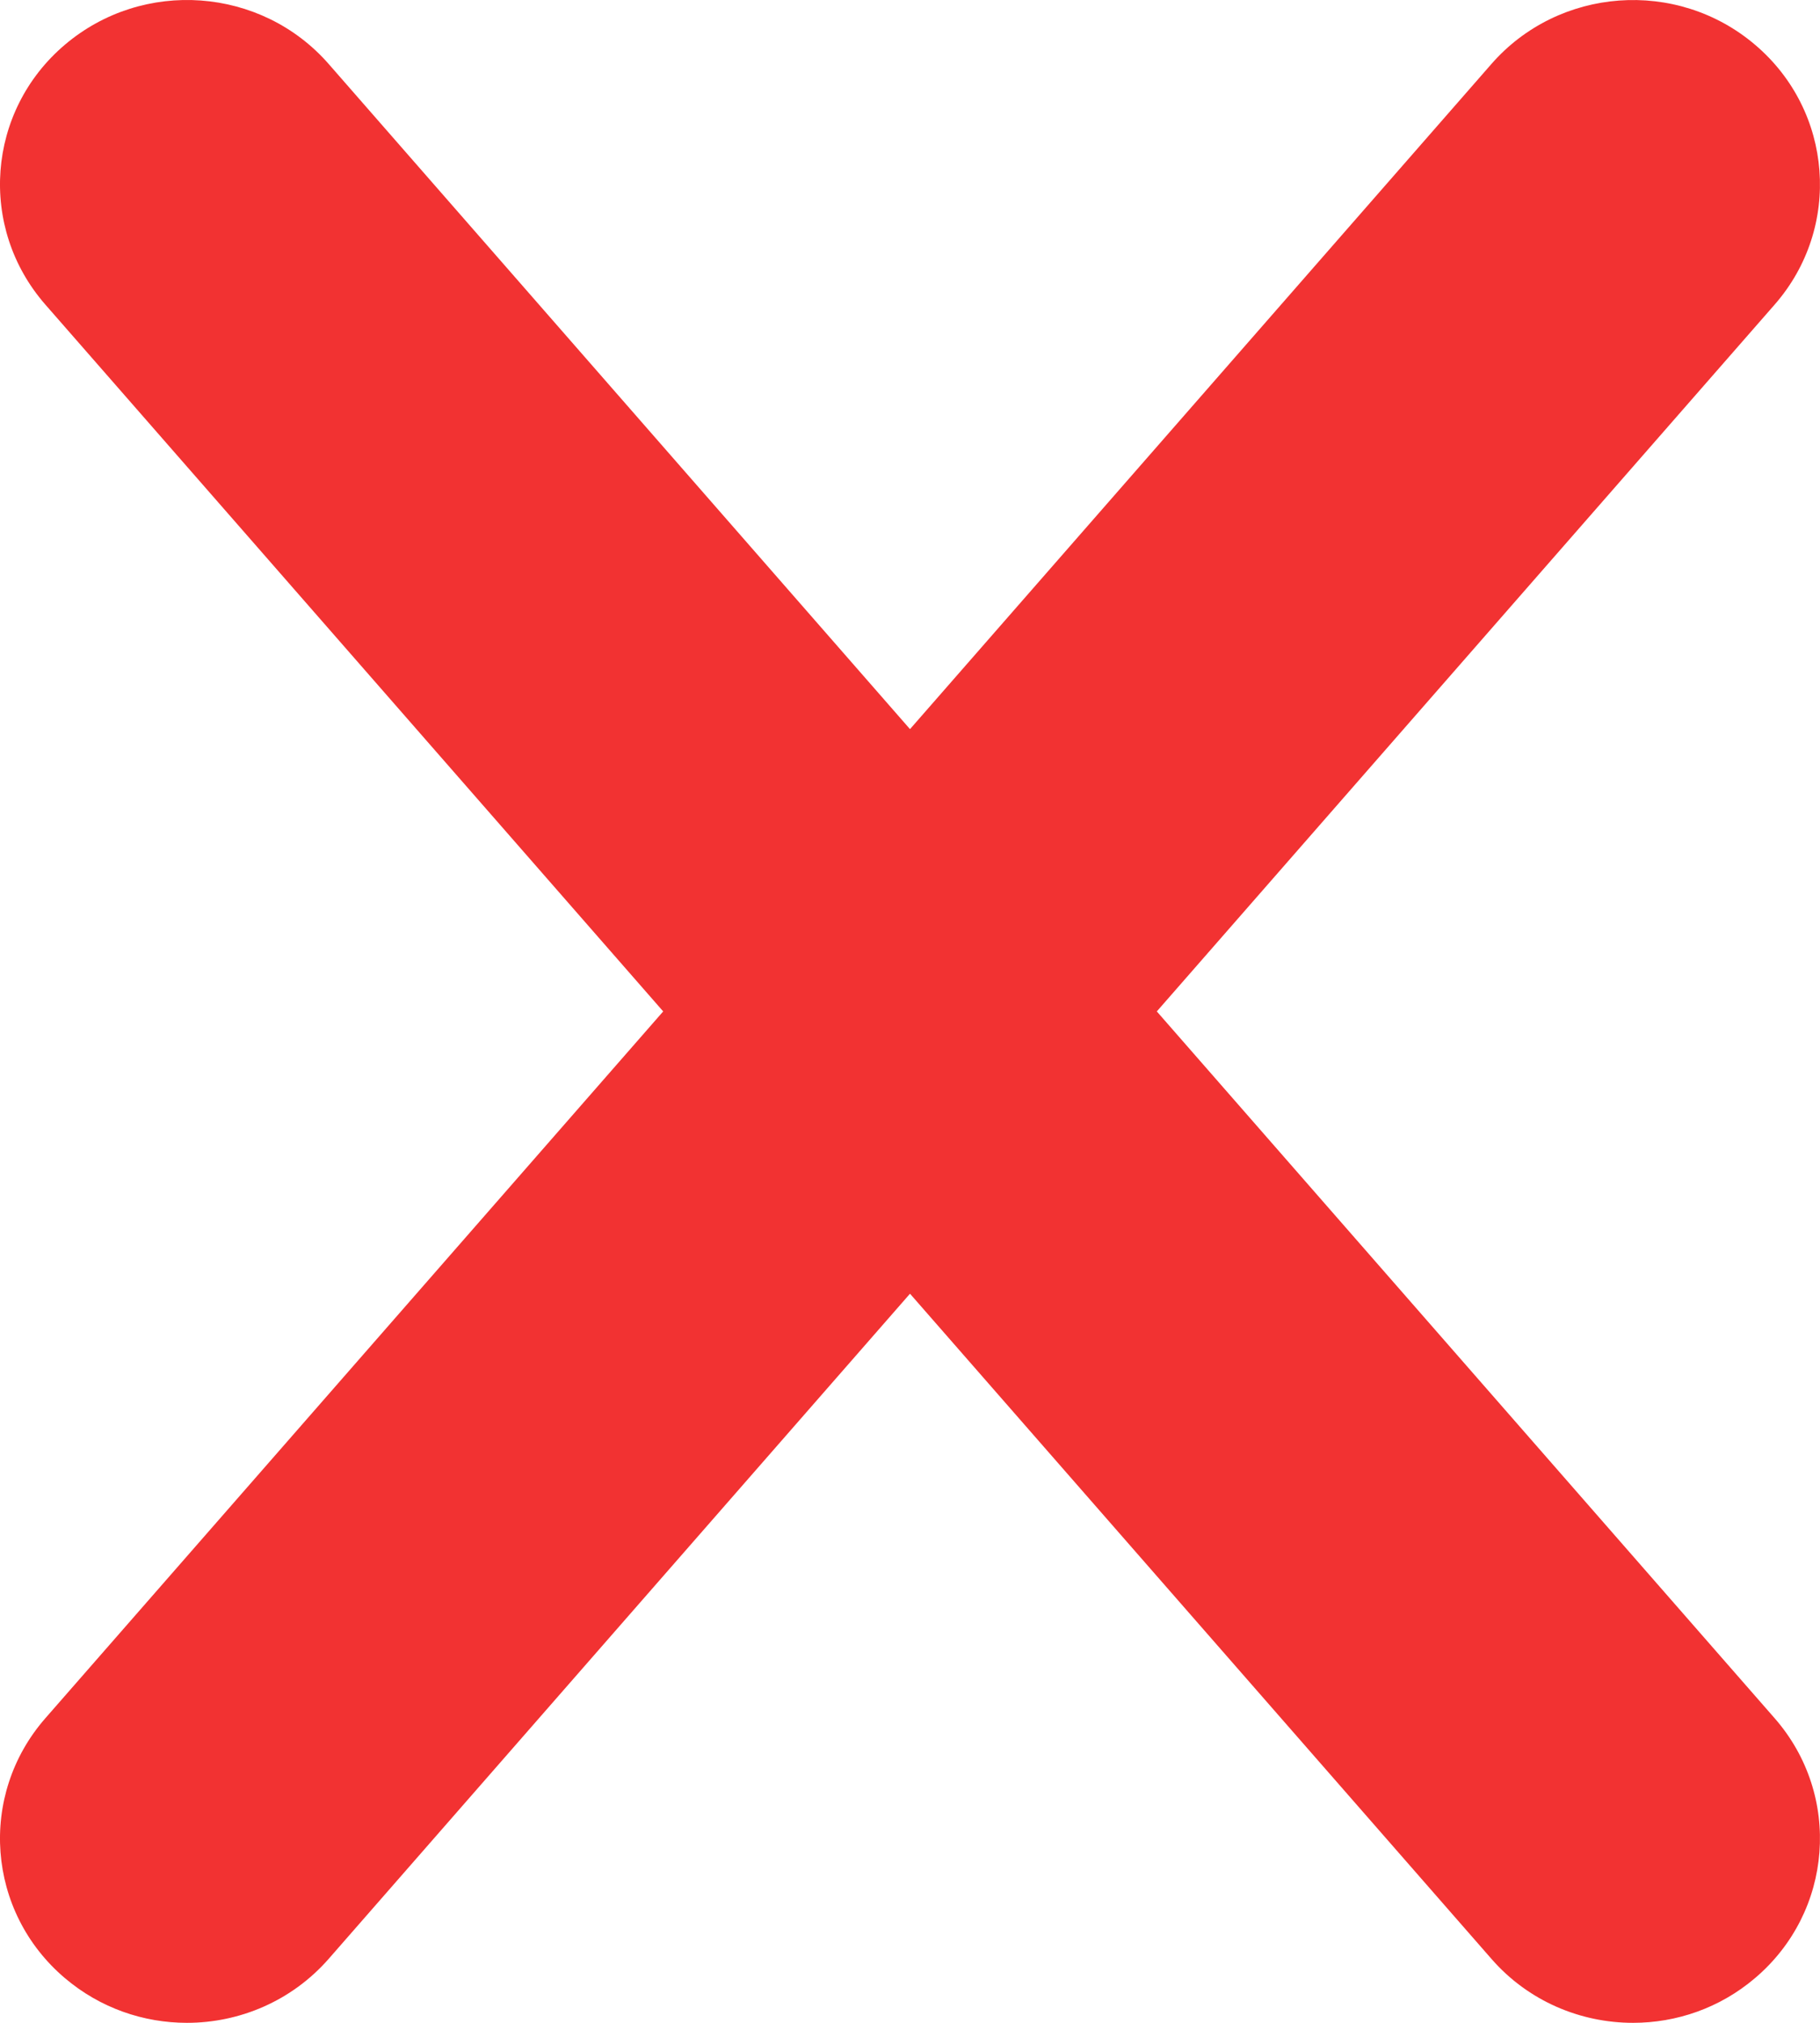 <svg width="18" height="20" viewBox="0 0 18 20" fill="none" xmlns="http://www.w3.org/2000/svg">
<path d="M11.441 10L17.552 3.011C18.218 2.249 18.131 1.098 17.357 0.442C16.584 -0.215 15.416 -0.129 14.75 0.633L9 7.209L3.251 0.633C2.584 -0.13 1.416 -0.215 0.642 0.442C-0.132 1.098 -0.218 2.249 0.448 3.011L6.559 10L0.448 16.989C-0.218 17.751 -0.132 18.902 0.642 19.558C0.992 19.855 1.421 20 1.849 20C2.368 20 2.885 19.785 3.251 19.367L9 12.791L14.75 19.367C15.115 19.786 15.632 20 16.151 20C16.579 20 17.008 19.855 17.357 19.558C18.131 18.902 18.218 17.751 17.552 16.989L11.441 10Z" fill="#F23232"/>
</svg>
